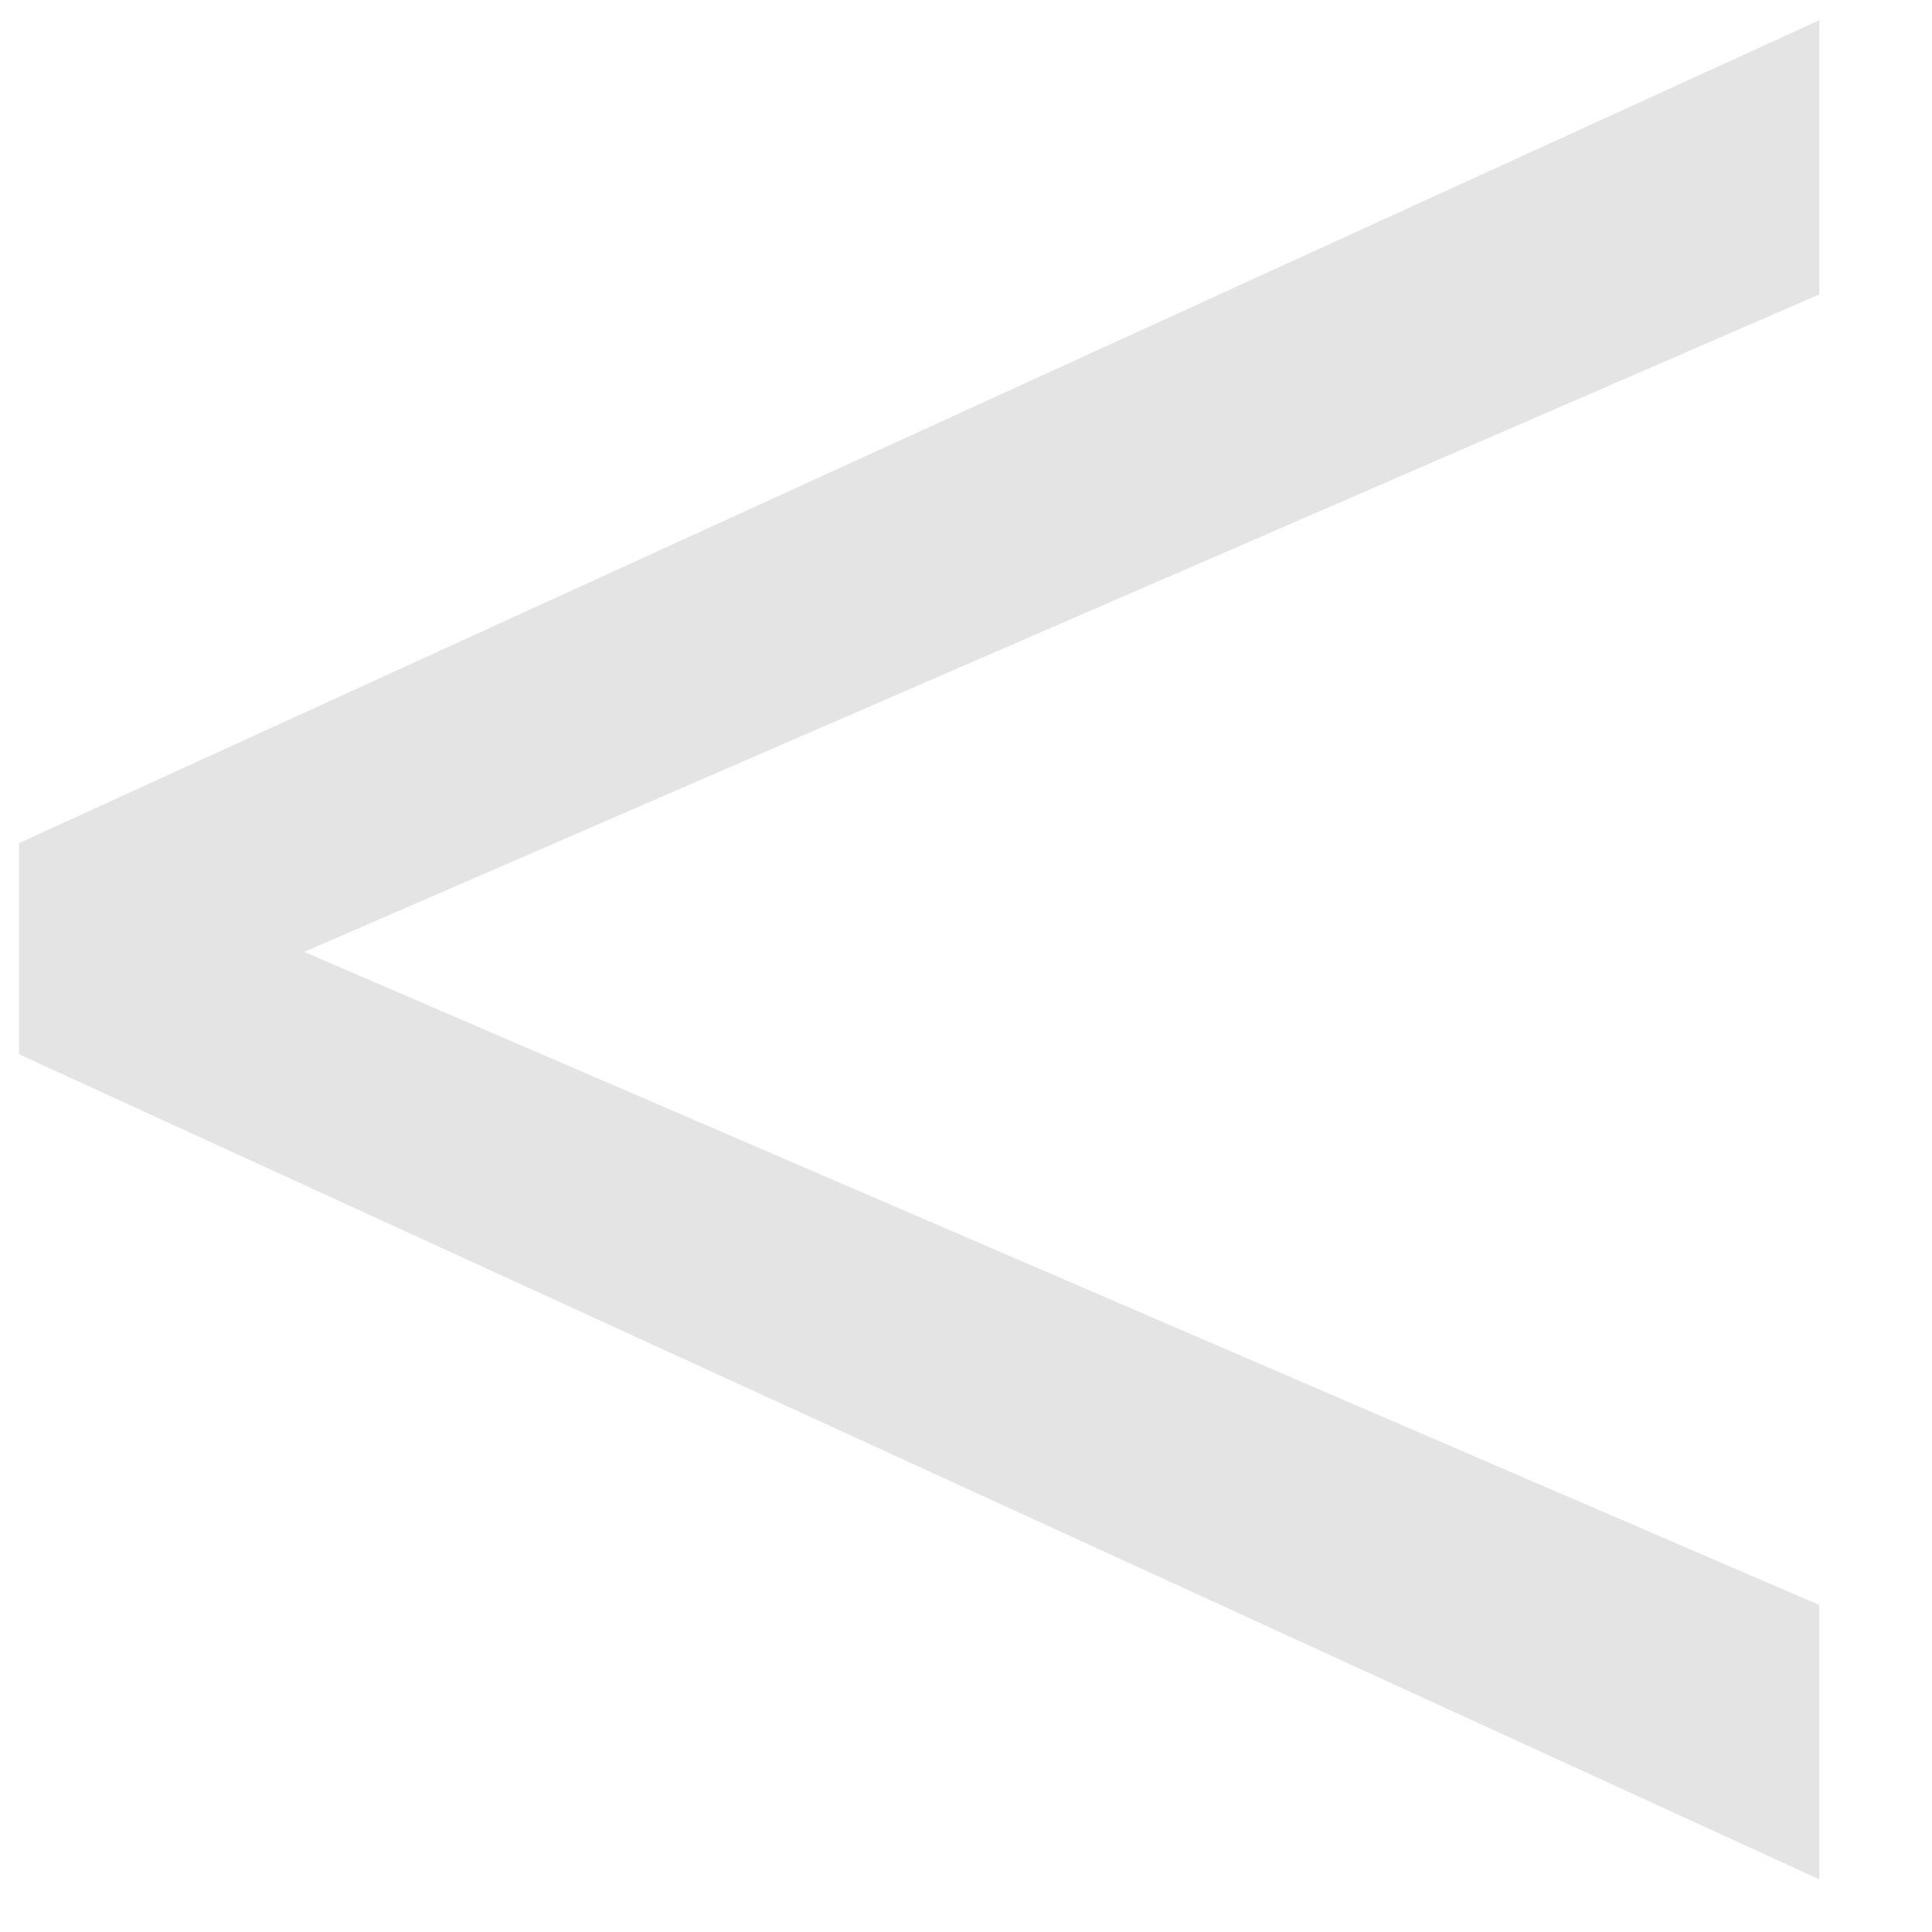 <svg width="13" height="13" viewBox="0 0 13 13" fill="none" xmlns="http://www.w3.org/2000/svg">
<path d="M2.047 6.405L12.242 10.8V12.646L0.128 7.094V5.673L12.242 0.136V1.981L2.047 6.405Z" fill="#E4E4E4"/>
</svg>
